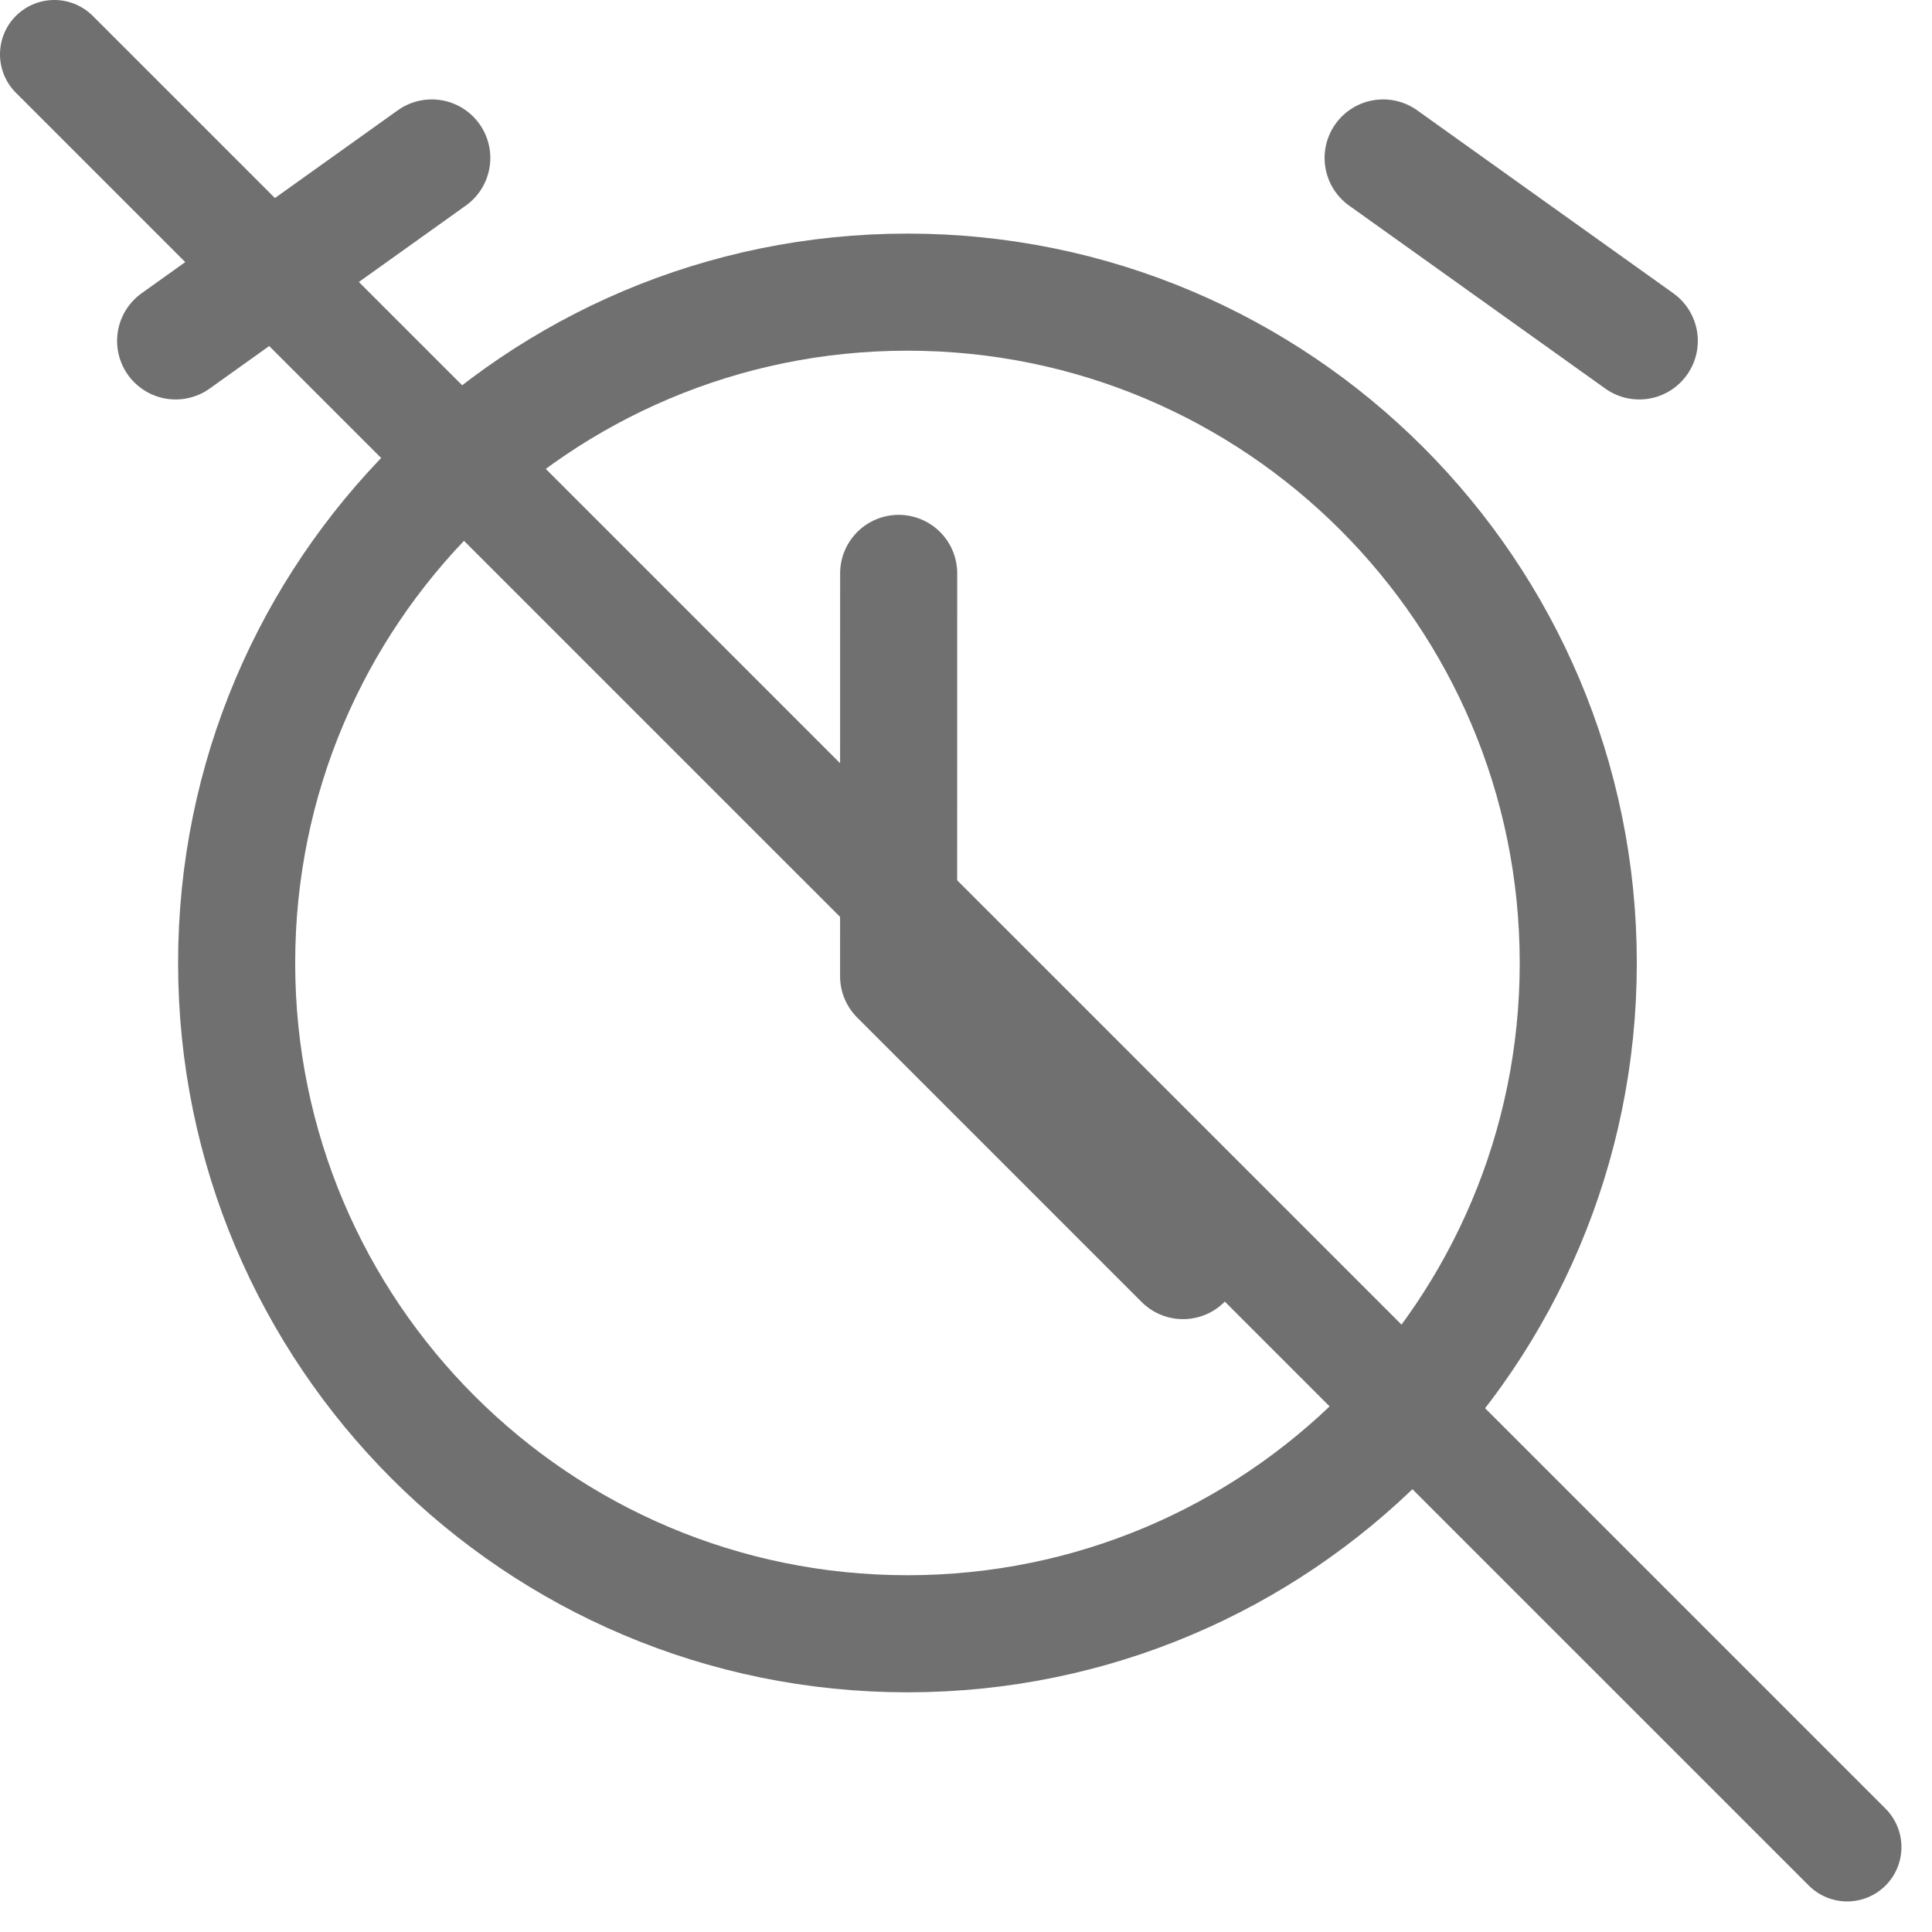 <svg width="33" height="33" viewBox="0 0 33 33" fill="none" xmlns="http://www.w3.org/2000/svg">
<path d="M15.5 27.906C21.828 27.906 26.958 22.776 26.958 16.448C26.958 10.12 21.828 4.99 15.5 4.99C9.172 4.99 4.042 10.12 4.042 16.448C4.042 22.776 9.172 27.906 15.5 27.906Z" stroke="#707070" stroke-width="2" stroke-linejoin="round"/>
<path d="M15.35 9.794L15.349 16.674L20.207 21.532M3 5.823L7.375 2.698M28 5.823L23.625 2.698" stroke="#707070" stroke-width="2" stroke-linecap="round" stroke-linejoin="round"/>
<path d="M0.271 1.584C0.097 1.41 -0 1.174 2.19544e-07 0.928C0 0.681 0.098 0.445 0.272 0.271C0.447 0.097 0.683 -0 0.929 2.19534e-07C1.175 0 1.411 0.098 1.585 0.272L32.207 30.894C32.381 31.068 32.478 31.304 32.478 31.55C32.478 31.796 32.381 32.032 32.207 32.206C32.033 32.38 31.797 32.478 31.551 32.478C31.305 32.478 31.069 32.38 30.895 32.206L0.271 1.584Z" fill="#707070"/>
</svg>
